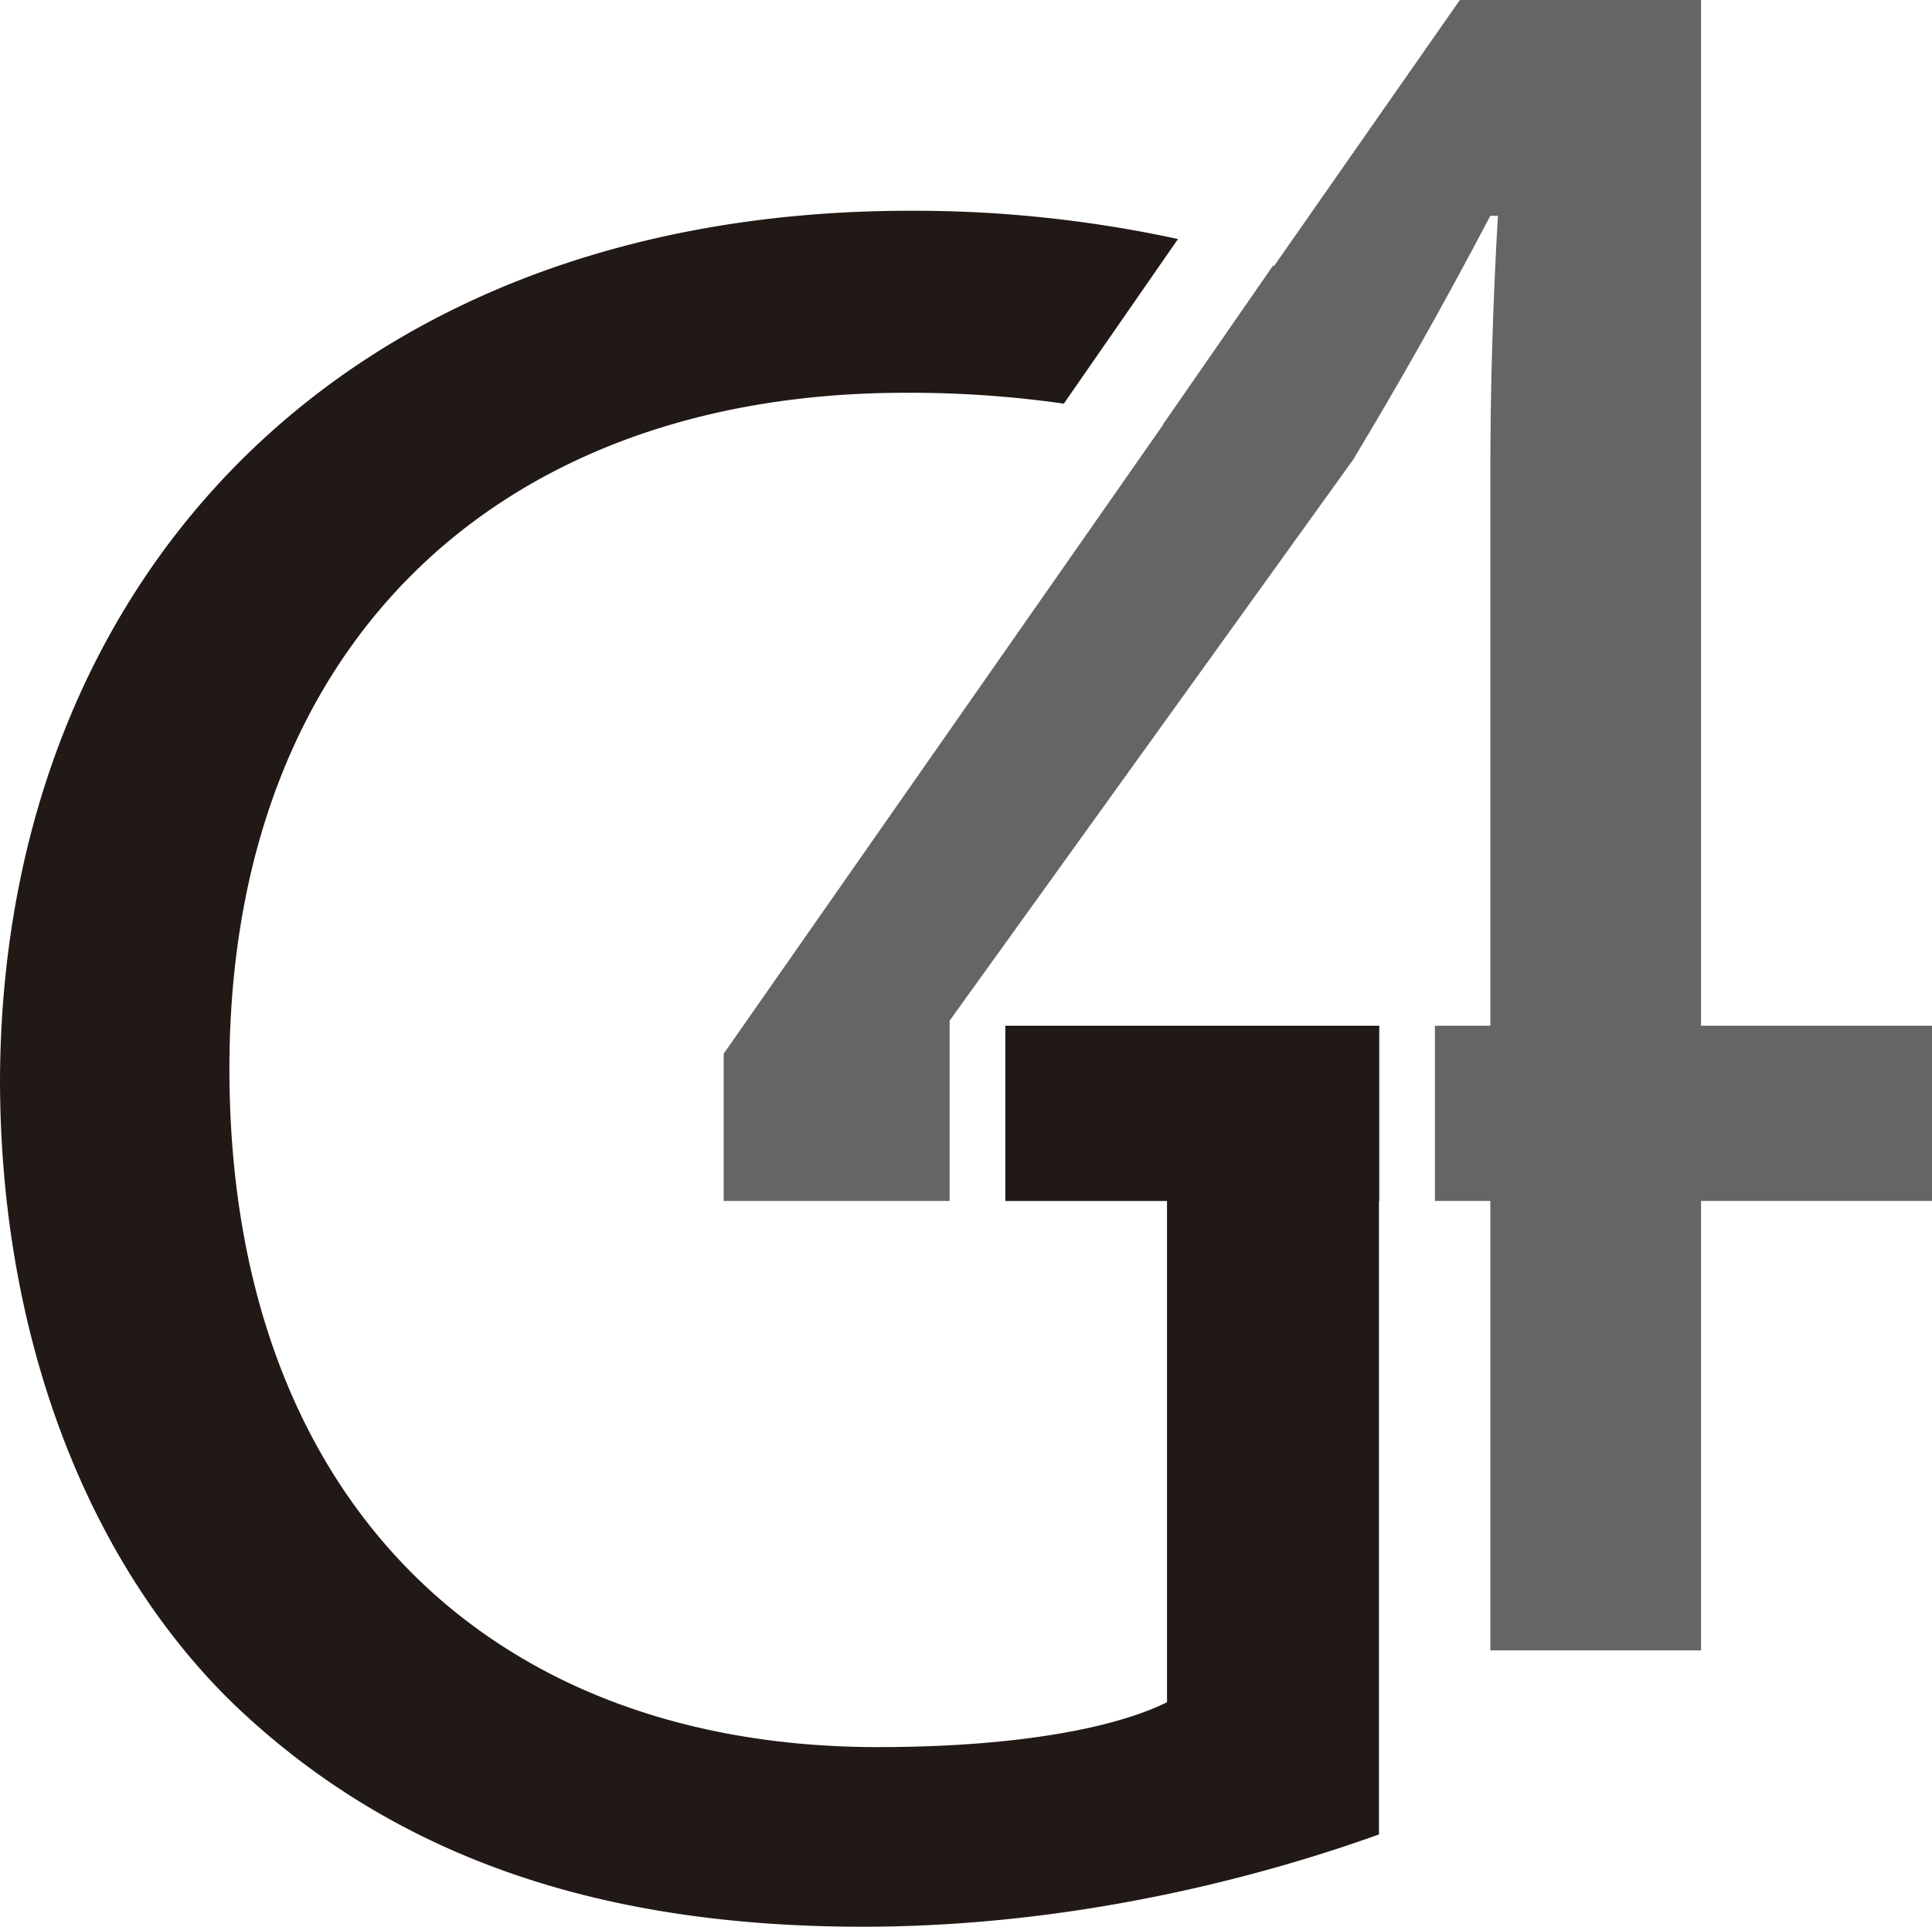 <svg id="Camada_1" data-name="Camada 1" xmlns="http://www.w3.org/2000/svg" viewBox="0 0 387.39 386.26"><defs><style>.cls-1{fill:#666565;}.cls-2{fill:#211915;}</style></defs><title>logog4</title><path class="cls-1" d="M387.39,205.63v35.12H341.08v90.1H298.83v-90.1H287.72V205.63h11.11V95.18q0-26,1.52-51.92h-1.52c-10.18,19.34-18.33,33.6-27.49,48.87L190.41,204.62v36.14h-45.3V211.23L223,99.77l10.26-14.68-.07,0,22.07-31.84.21.07L292.72,0h48.36V205.63Z"/><path class="cls-2" d="M276.56,205.63v35.12h-.06v127c-19.5,7-58,18.5-103.5,18.5-51,0-93-13-126-44.5-29-28-47-73-47-125.5.5-100.5,69.5-174,182.5-174a249.75,249.75,0,0,1,53.7,5.67l-22.89,33a218.45,218.45,0,0,0-31.81-2.18c-82,0-135.5,51-135.5,135.5,0,85.5,51.5,136,130,136,28.5,0,48-4,58-9V240.76H201.58V205.63Z"/></svg>